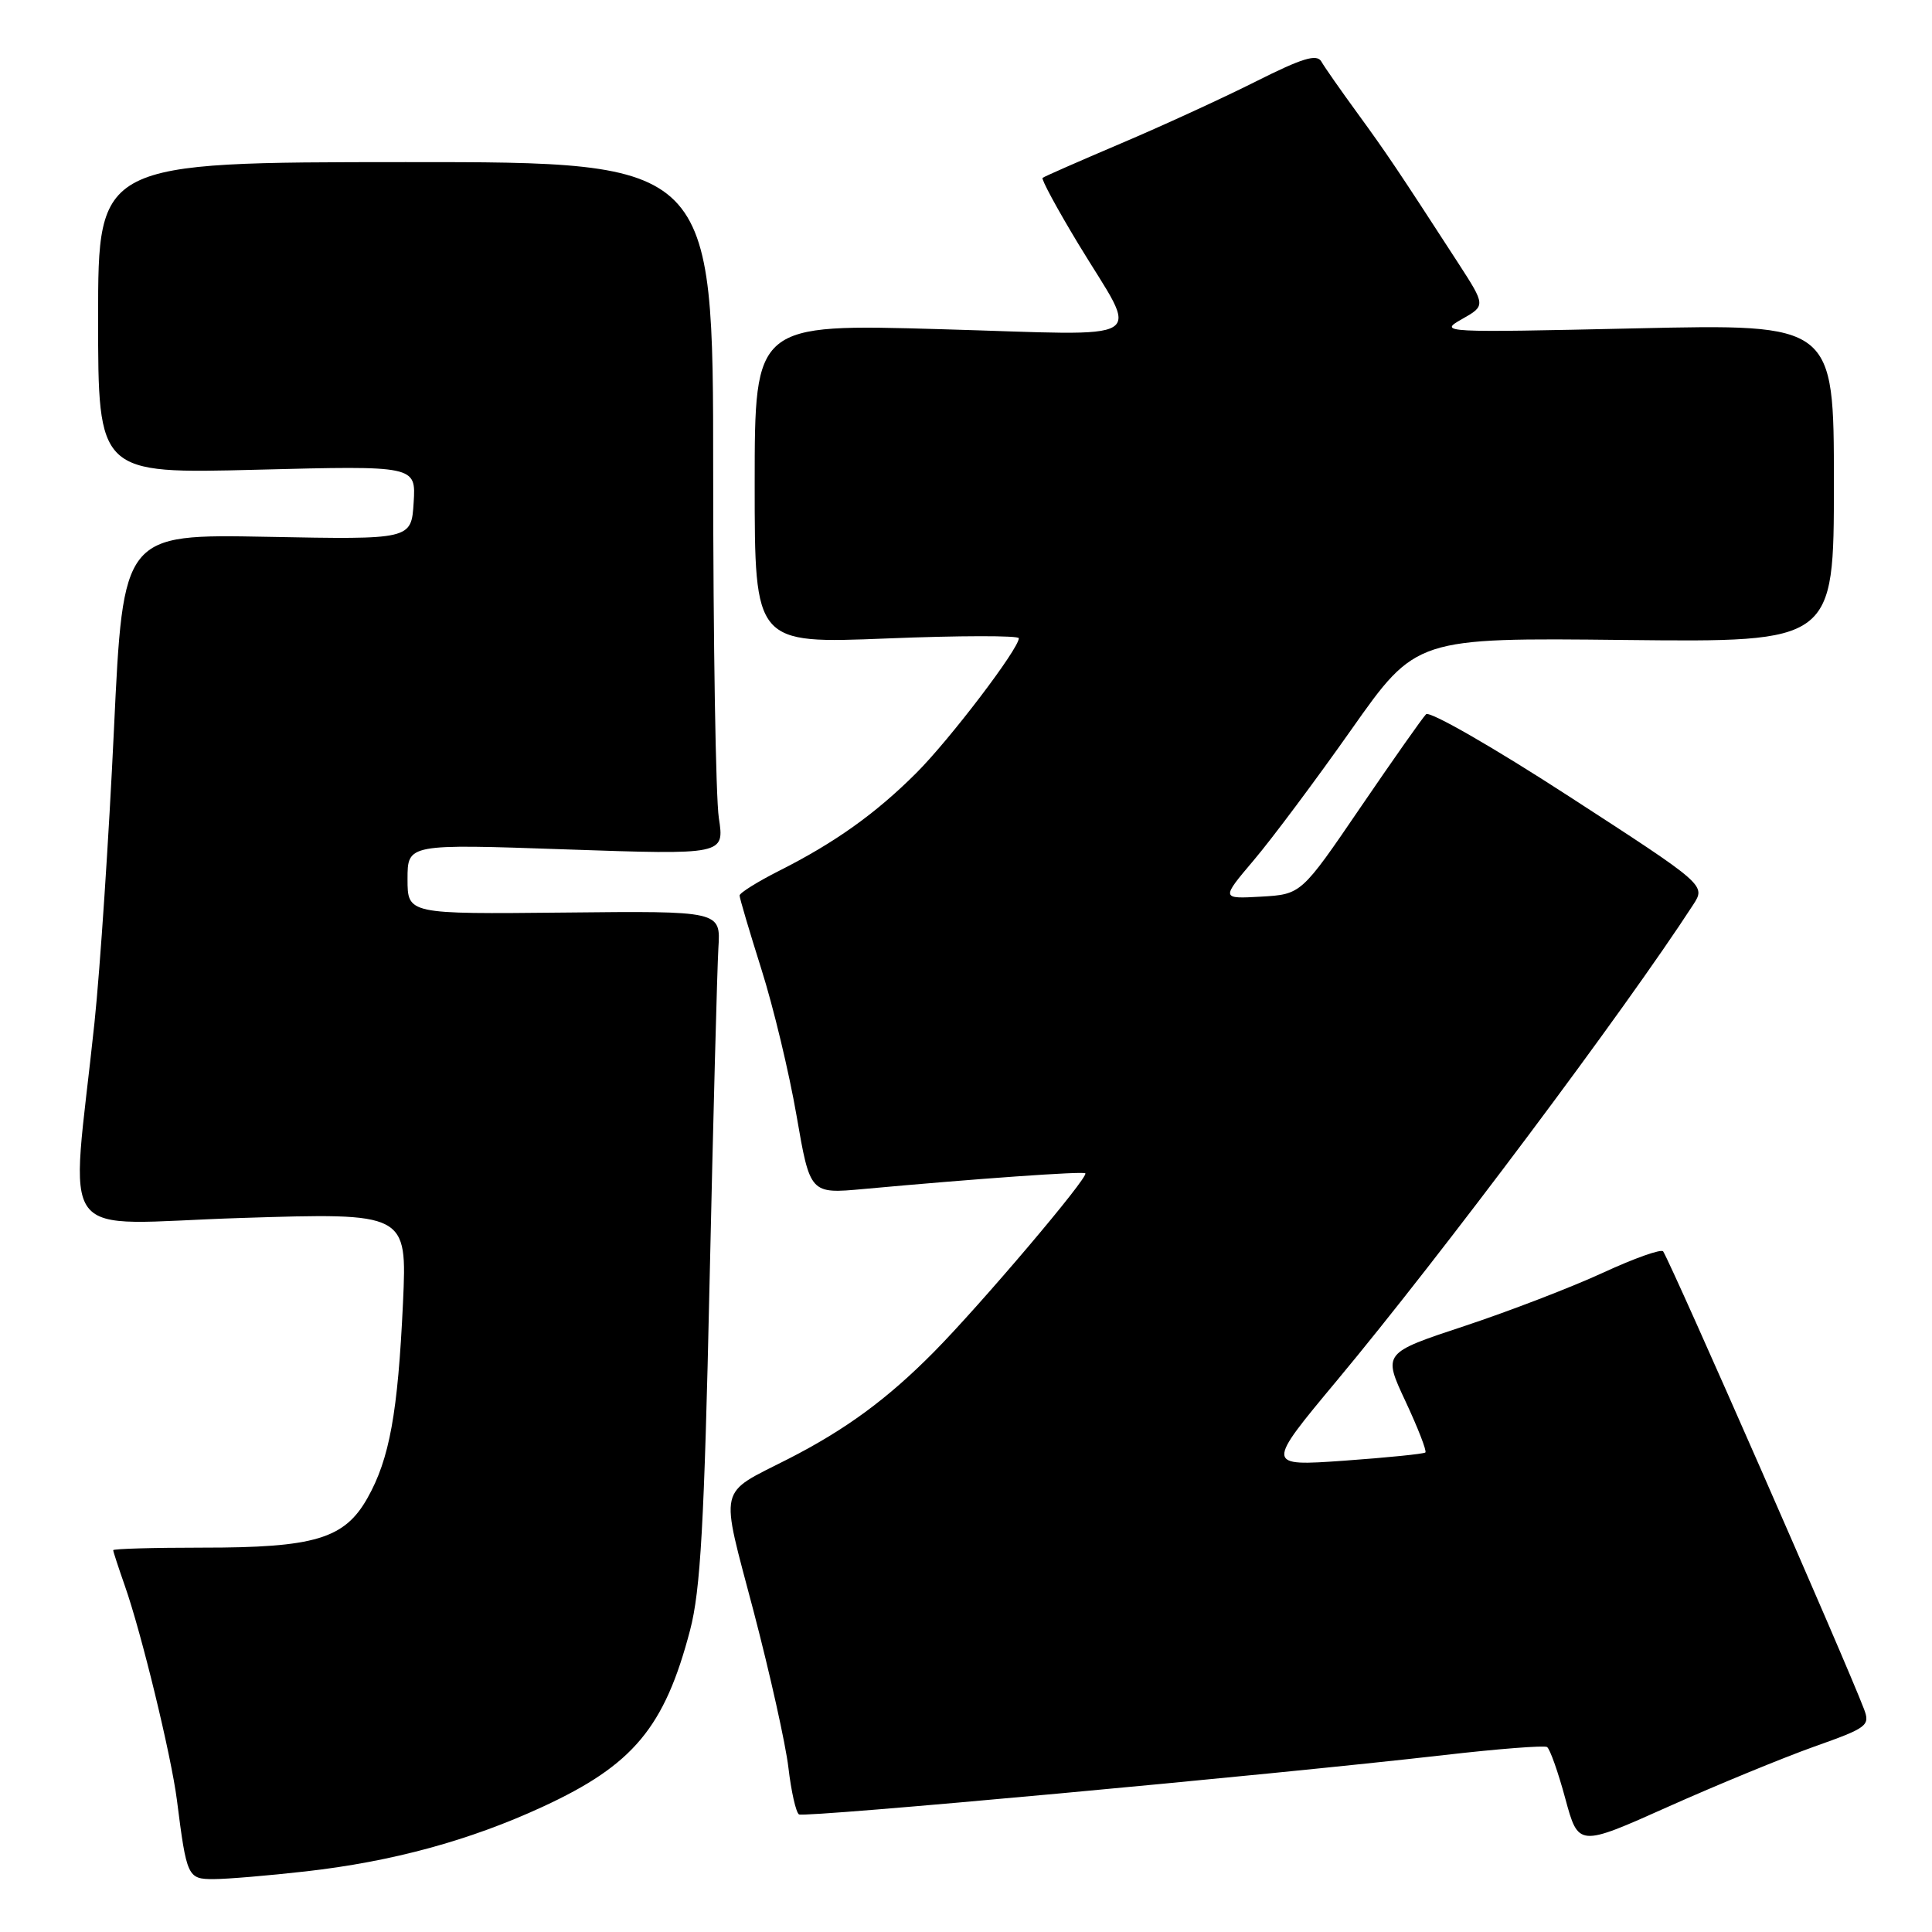 <?xml version="1.0" encoding="UTF-8" standalone="no"?>
<!DOCTYPE svg PUBLIC "-//W3C//DTD SVG 1.1//EN" "http://www.w3.org/Graphics/SVG/1.1/DTD/svg11.dtd" >
<svg xmlns="http://www.w3.org/2000/svg" xmlns:xlink="http://www.w3.org/1999/xlink" version="1.1" viewBox="0 0 256 256">
 <g >
 <path fill="currentColor"
d=" M 40.50 247.97 C 51.95 246.68 62.25 243.87 71.90 239.41 C 83.91 233.87 88.06 228.90 91.44 216.00 C 92.82 210.74 93.32 201.95 94.02 170.00 C 94.50 148.28 95.03 128.30 95.19 125.60 C 95.50 120.70 95.50 120.70 74.75 120.92 C 54.00 121.13 54.00 121.13 54.00 116.48 C 54.00 111.82 54.00 111.82 75.00 112.55 C 96.00 113.27 96.00 113.27 95.25 108.39 C 94.84 105.70 94.50 85.04 94.50 62.48 C 94.50 21.47 94.50 21.47 53.75 21.48 C 13.00 21.50 13.00 21.50 13.00 42.14 C 13.00 62.78 13.00 62.78 34.06 62.24 C 55.12 61.70 55.12 61.70 54.81 66.60 C 54.50 71.50 54.50 71.50 35.41 71.13 C 16.32 70.77 16.32 70.77 15.10 96.63 C 14.43 110.86 13.27 128.35 12.52 135.50 C 9.36 165.48 6.90 162.18 31.89 161.39 C 53.94 160.69 53.94 160.69 53.40 172.60 C 52.72 187.20 51.62 193.31 48.69 198.50 C 45.65 203.90 41.70 205.08 26.80 205.07 C 20.31 205.07 15.00 205.22 15.00 205.41 C 15.00 205.59 15.70 207.72 16.54 210.12 C 18.73 216.33 22.68 232.58 23.44 238.50 C 24.74 248.74 24.86 249.00 28.33 248.99 C 30.07 248.99 35.55 248.53 40.50 247.97 Z  M 240.38 231.44 C 247.44 228.94 247.82 228.65 246.99 226.46 C 244.49 219.91 221.81 168.22 220.38 165.82 C 220.15 165.45 216.57 166.72 212.41 168.64 C 208.25 170.56 199.98 173.74 194.04 175.71 C 183.24 179.28 183.24 179.28 186.24 185.69 C 187.89 189.22 189.07 192.26 188.87 192.46 C 188.67 192.65 183.82 193.14 178.10 193.55 C 167.69 194.28 167.69 194.28 177.18 182.89 C 190.93 166.39 215.28 133.87 224.35 119.89 C 226.04 117.28 226.04 117.28 207.93 105.54 C 197.90 99.03 189.43 94.17 188.96 94.64 C 188.49 95.11 184.58 100.67 180.26 107.00 C 172.42 118.50 172.42 118.50 167.10 118.81 C 161.79 119.11 161.79 119.11 166.14 113.97 C 168.54 111.14 174.36 103.35 179.07 96.66 C 187.64 84.50 187.64 84.50 215.32 84.80 C 243.00 85.10 243.00 85.10 243.00 64.01 C 243.00 42.92 243.00 42.92 216.75 43.51 C 191.12 44.08 190.58 44.06 193.69 42.30 C 196.87 40.50 196.87 40.50 193.19 34.81 C 185.14 22.39 183.73 20.30 179.87 15.00 C 177.66 11.97 175.51 8.90 175.09 8.16 C 174.49 7.11 172.58 7.69 166.36 10.82 C 161.98 13.02 153.92 16.72 148.45 19.04 C 142.98 21.37 138.34 23.40 138.15 23.57 C 137.95 23.74 140.07 27.66 142.86 32.28 C 151.02 45.77 153.17 44.43 124.67 43.62 C 100.00 42.91 100.00 42.91 100.00 64.11 C 100.00 85.30 100.00 85.30 117.50 84.60 C 127.12 84.21 135.00 84.20 135.00 84.57 C 135.00 85.97 125.86 97.98 121.42 102.42 C 116.06 107.78 110.63 111.66 103.25 115.38 C 100.36 116.84 98.00 118.32 98.00 118.66 C 98.00 119.01 99.30 123.39 100.88 128.40 C 102.47 133.40 104.57 142.16 105.55 147.85 C 107.34 158.20 107.34 158.20 114.42 157.55 C 129.36 156.18 143.51 155.18 143.81 155.47 C 144.29 155.96 129.97 172.85 123.74 179.15 C 117.60 185.36 112.10 189.40 104.50 193.29 C 95.00 198.14 95.38 196.50 99.86 213.52 C 102.02 221.76 104.10 231.08 104.47 234.23 C 104.84 237.39 105.47 240.17 105.87 240.42 C 106.62 240.88 167.94 235.24 191.40 232.55 C 198.50 231.73 204.61 231.26 204.99 231.49 C 205.37 231.73 206.46 234.80 207.41 238.32 C 209.15 244.72 209.15 244.72 221.02 239.41 C 227.55 236.49 236.27 232.91 240.38 231.44 Z "/>
</g>
</svg>